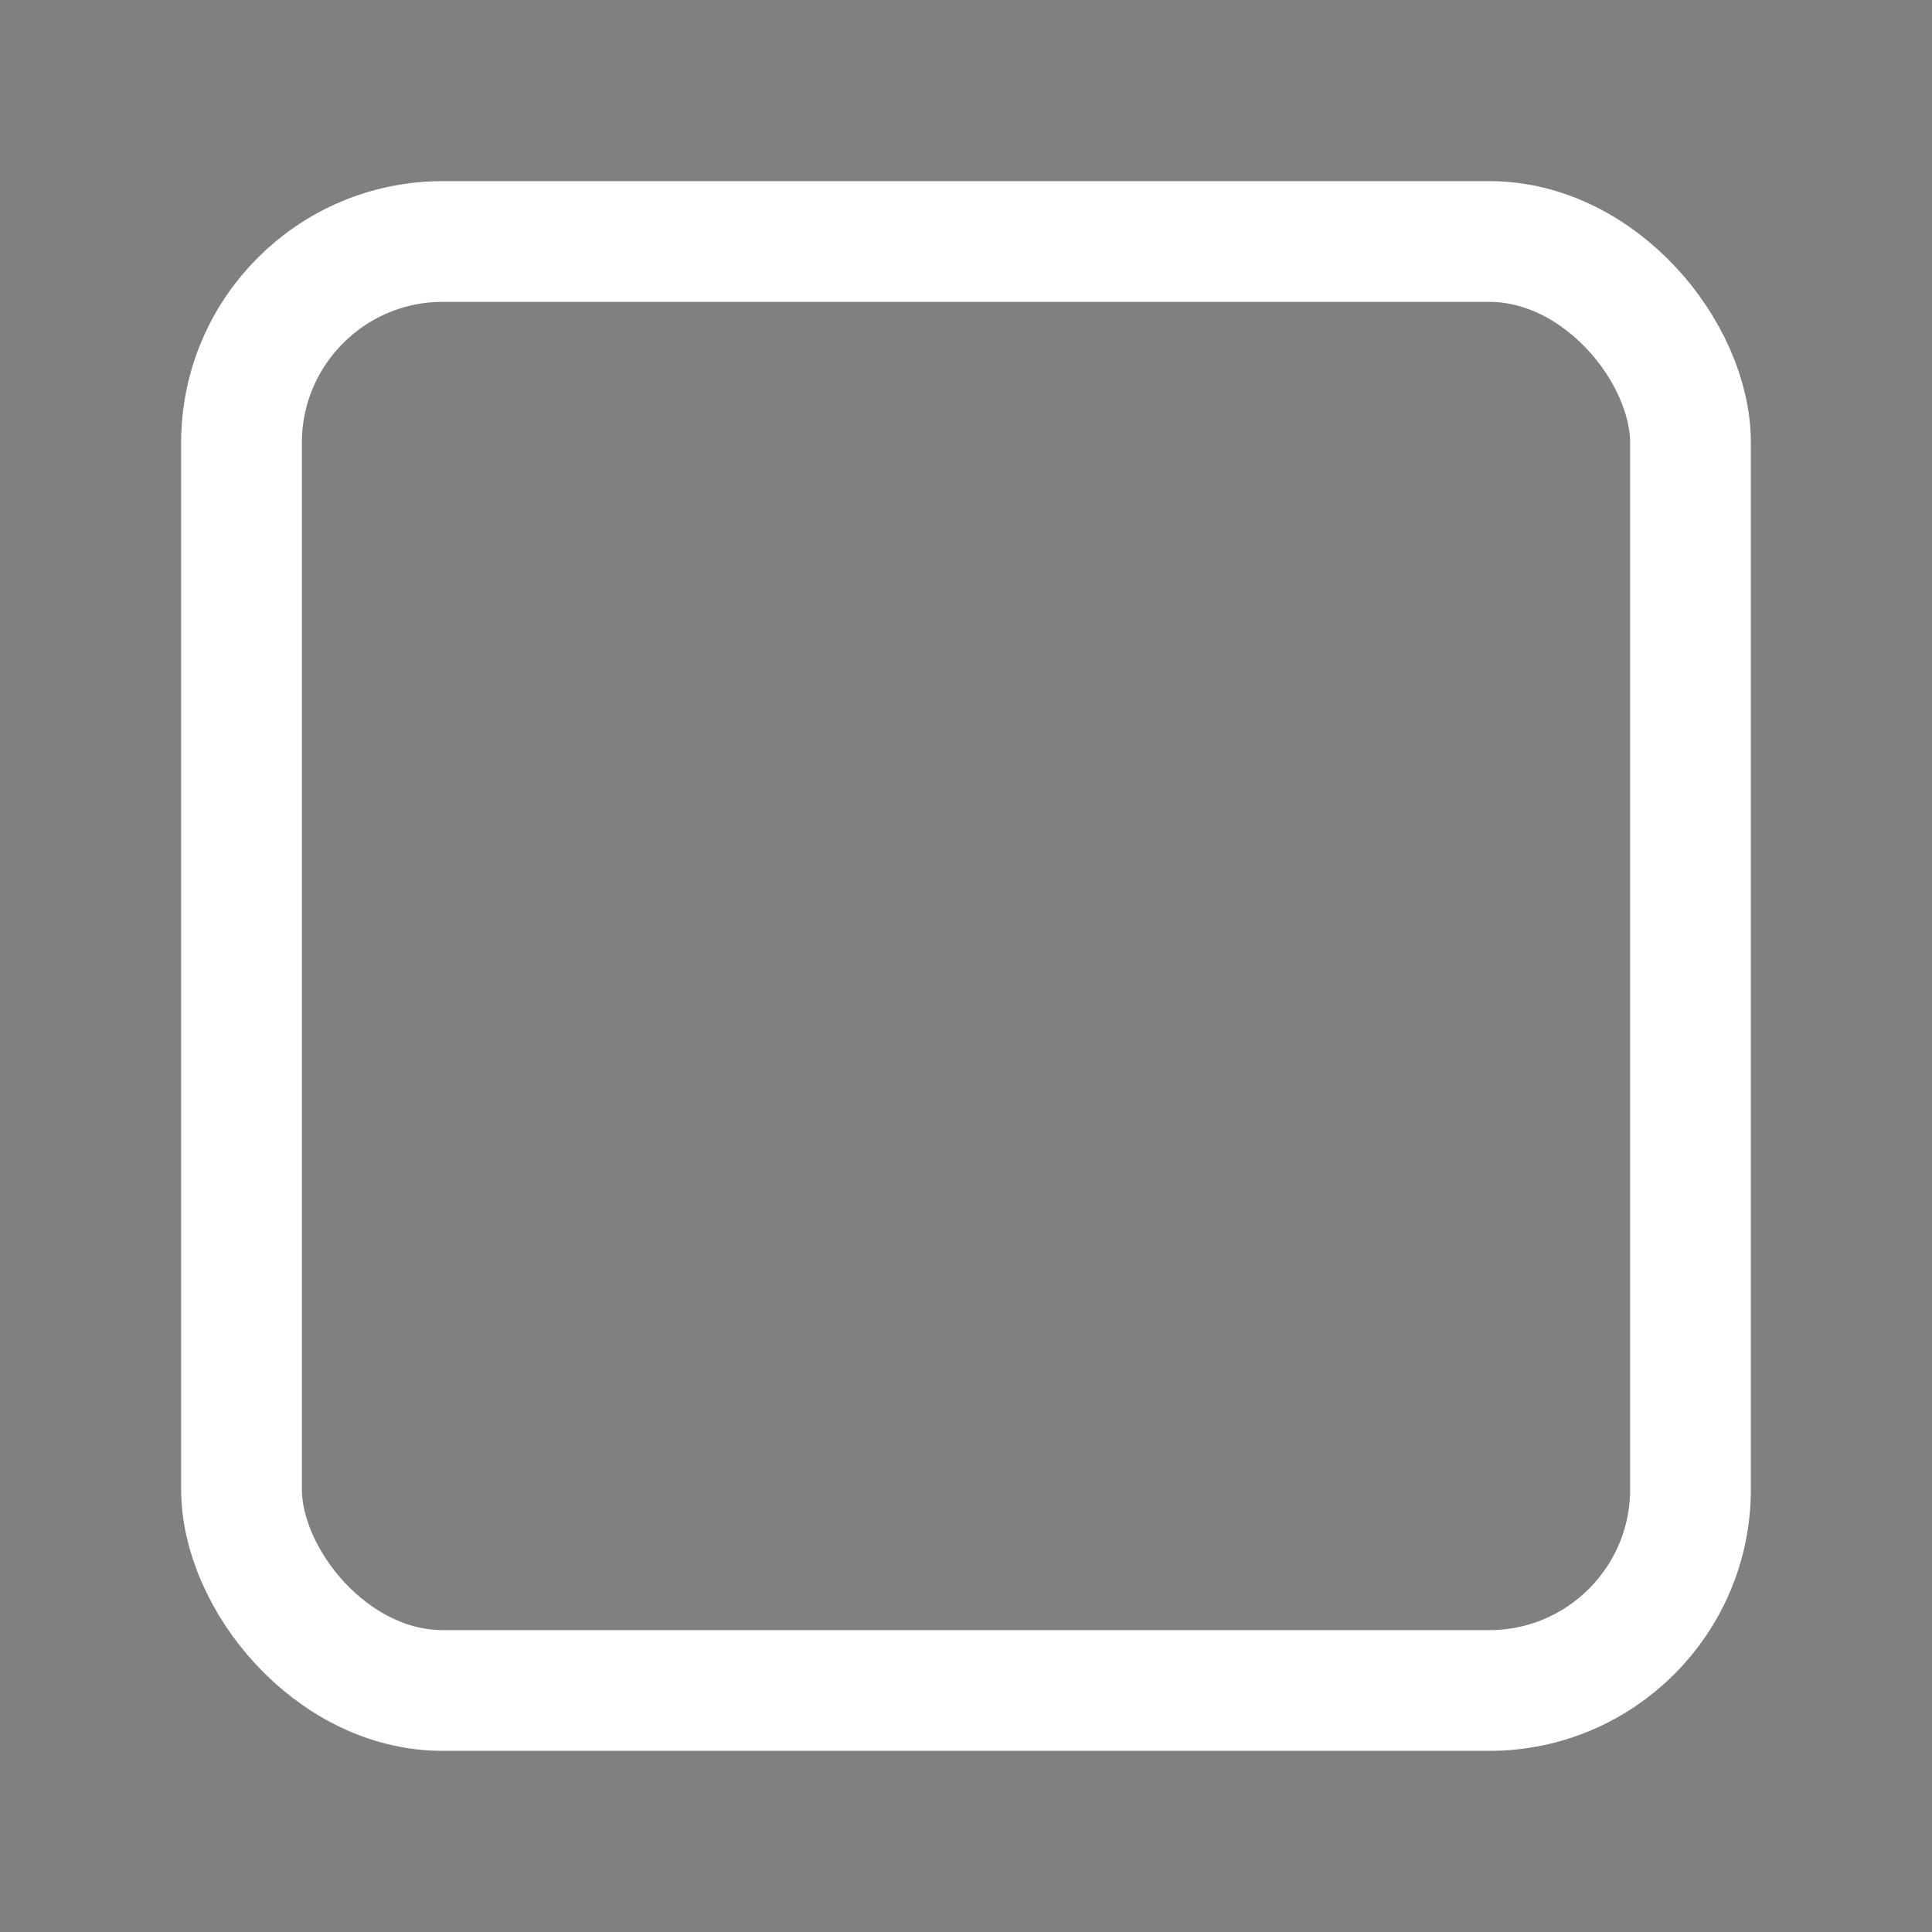 <svg width="48" height="48" xmlns="http://www.w3.org/2000/svg">

 <rect width="100%" height="100%" fill="#808080" stroke="none"/>

 <g>
  <title>Layer 1</title>
  <path id="svg_5" d="m-34.812,23.129l-1.525,-5.109l1.525,5.109z" opacity="NaN" stroke="#000" fill="#fff"/>
  <rect stroke="#ffffff" rx="5" stroke-width="3" id="svg_9" height="36" width="36" y="6" x="6" fill="none"/>
 </g>
</svg>